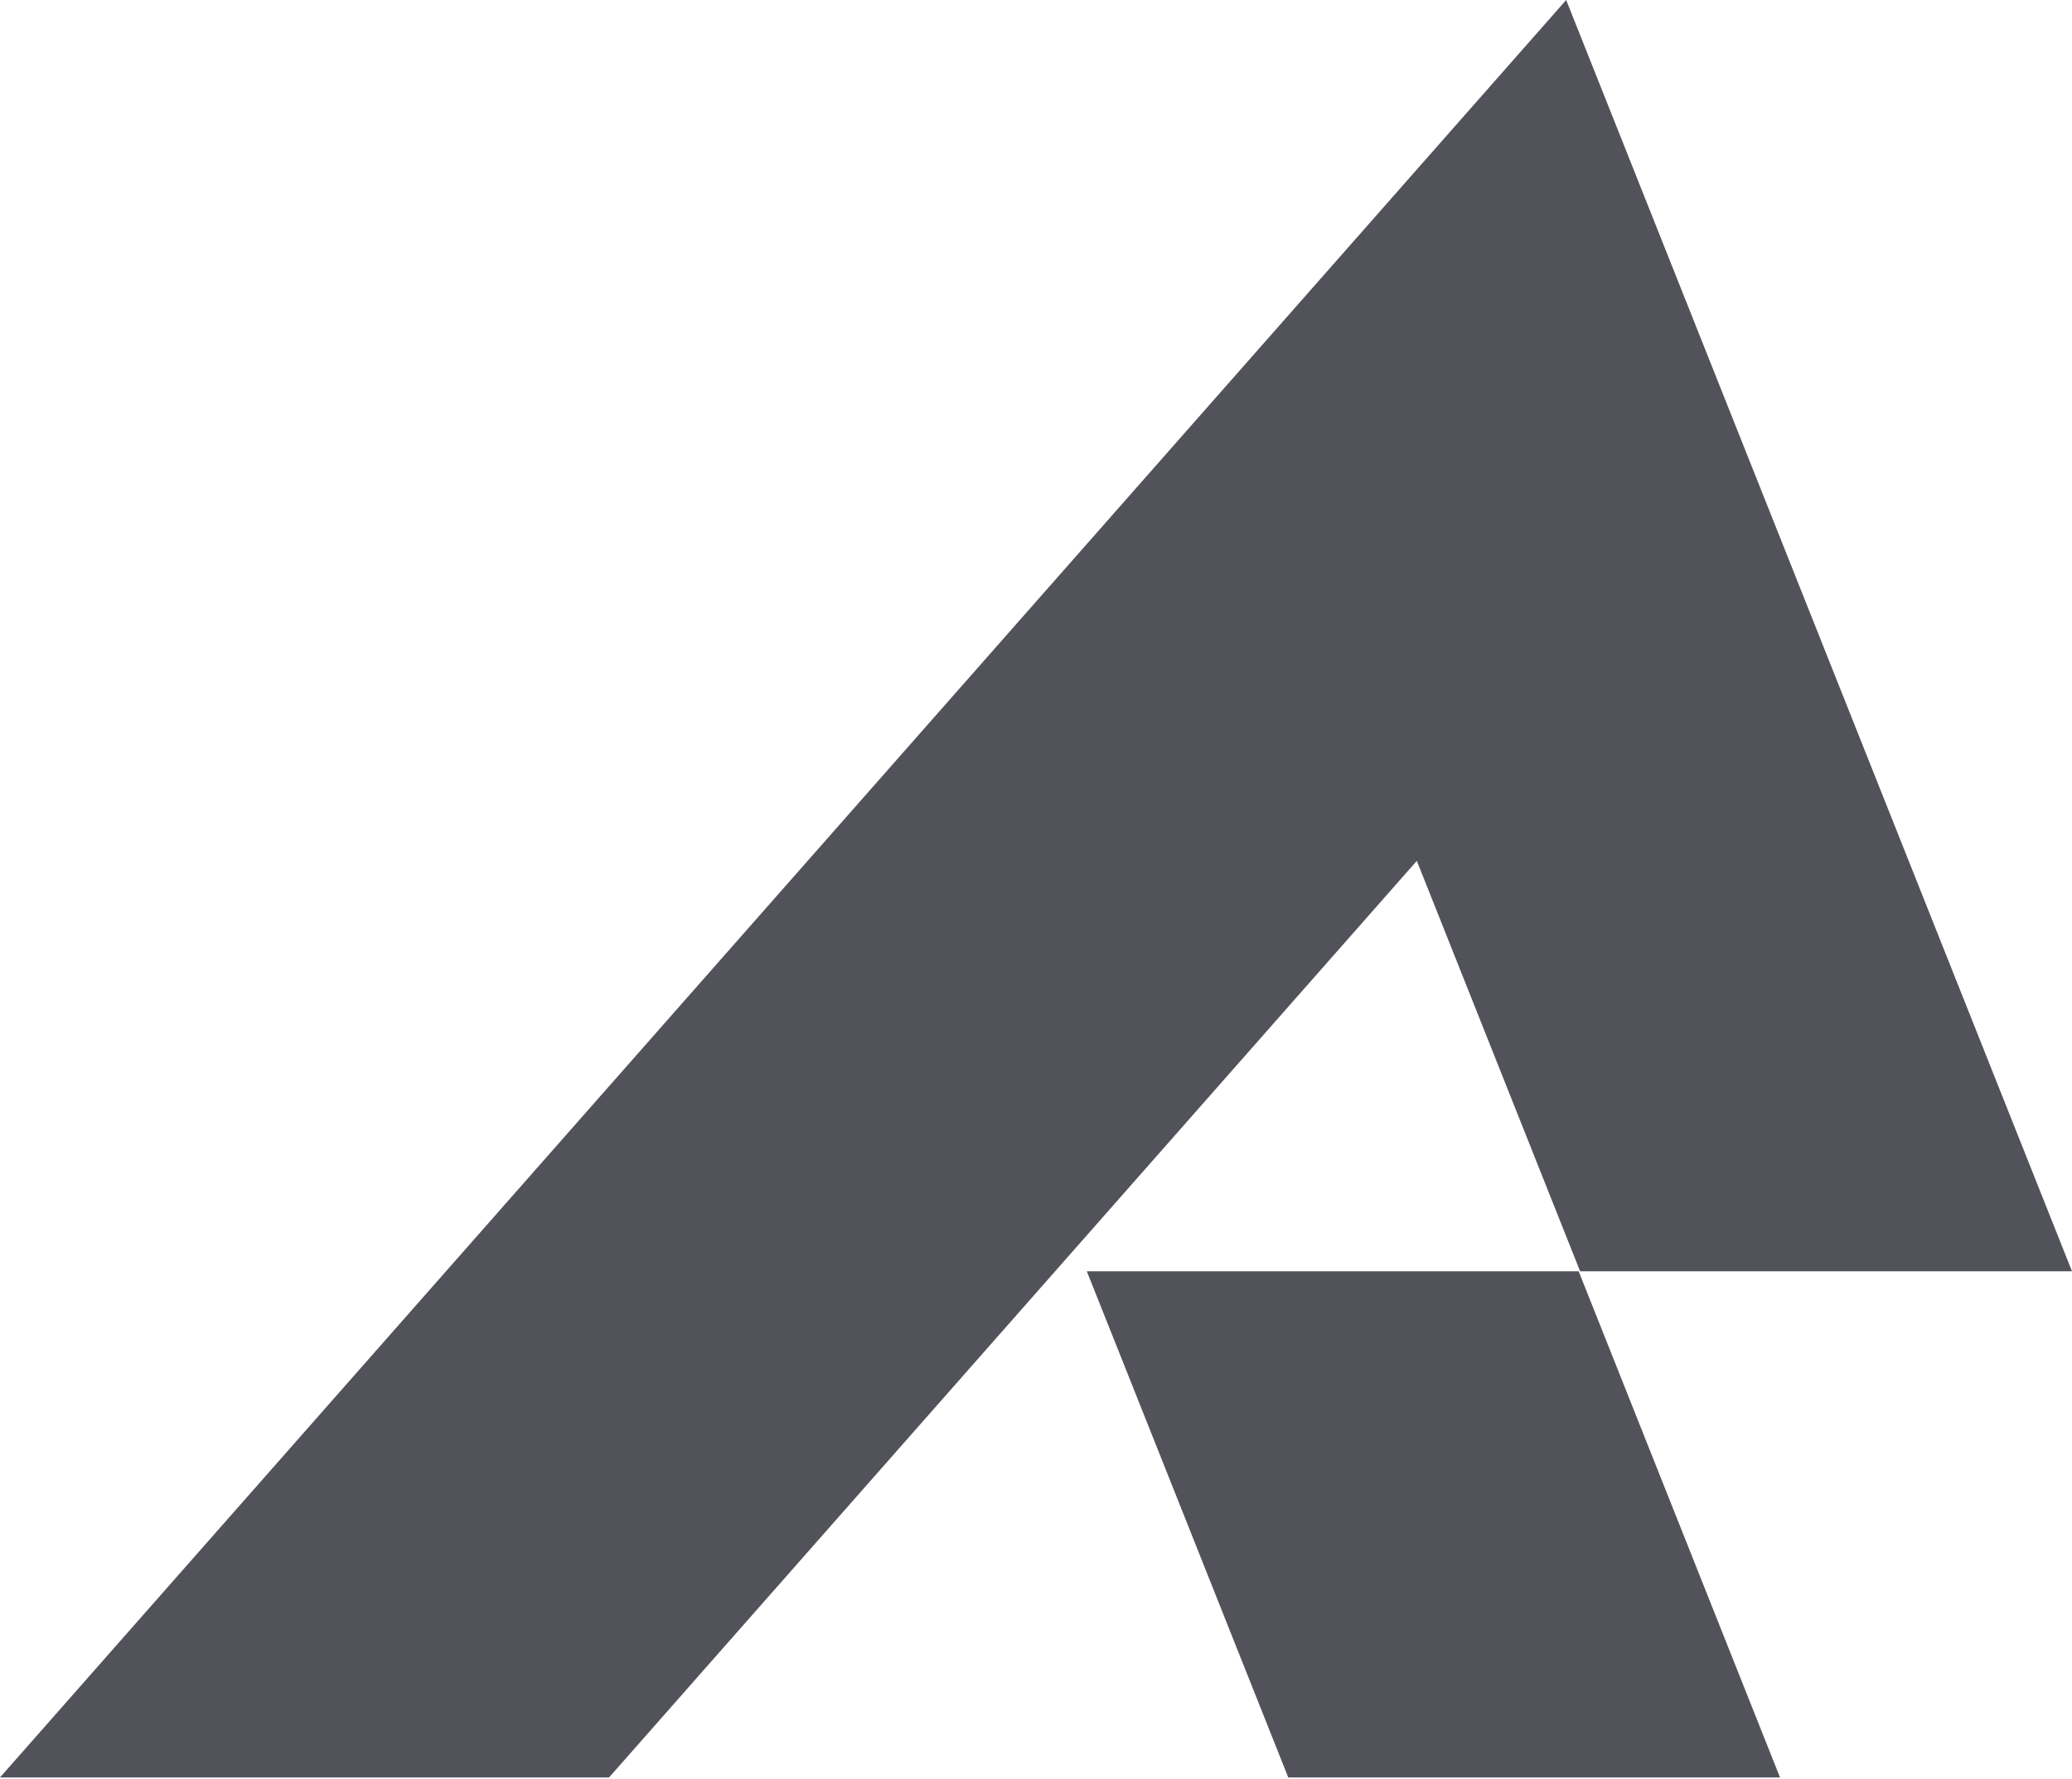 <svg
  viewBox="0 0 234 201"
  xmlns="http://www.w3.org/2000/svg"
>
  <path
    d="M201.025 200.785H145.489L127.048 154.427L122.738 143.61H178.287L201.025 200.785Z"
    fill="#52525b"
  />
  <path
    d="M234 143.609H178.45L160.009 97.244L68.784 200.783H0L176.874 0L234 143.609Z"
    fill="#52525b"
  />
</svg>
